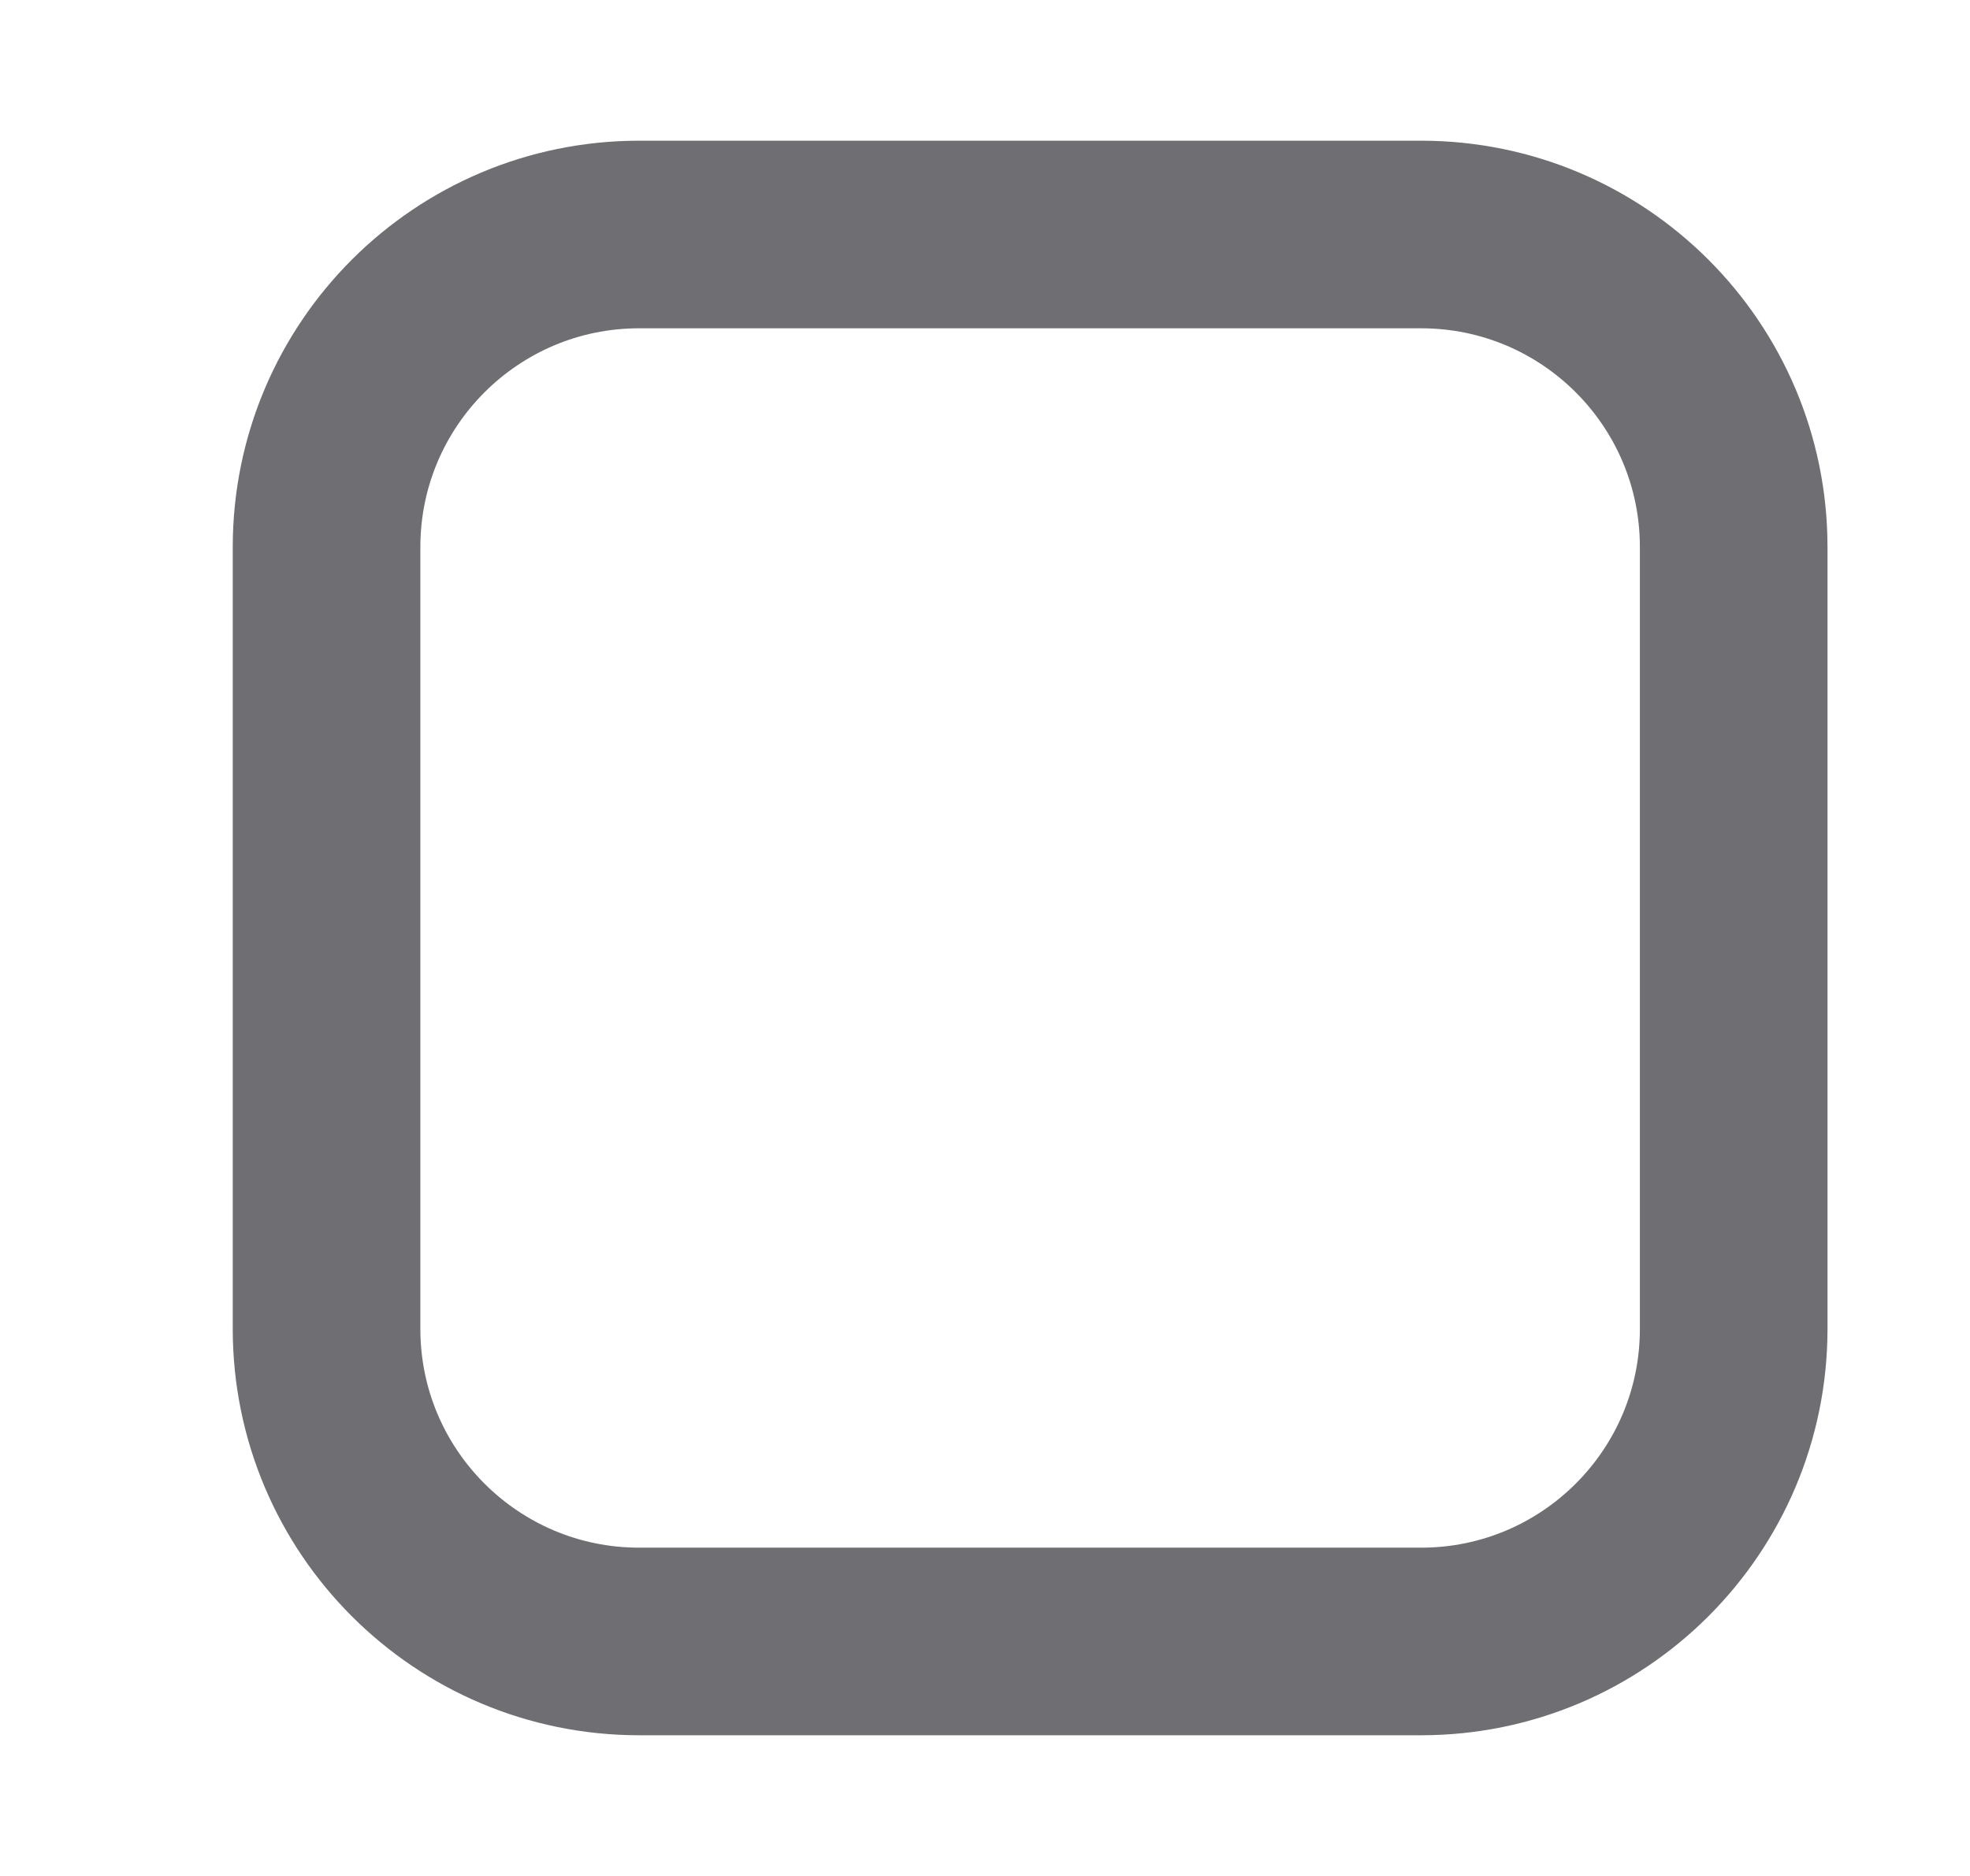 <svg width="21" height="20" viewBox="0 0 21 20" fill="none" xmlns="http://www.w3.org/2000/svg">
    <path d="M15.148 2.5H6.814C4.973 2.5 3.481 3.992 3.481 5.833V14.167C3.481 16.008 4.973 17.5 6.814 17.5H15.148C16.989 17.5 18.481 16.008 18.481 14.167V5.833C18.481 3.992 16.989 2.5 15.148 2.5Z" stroke="#6F6E73" stroke-width="2" stroke-linecap="round" stroke-linejoin="round"/>
</svg>

